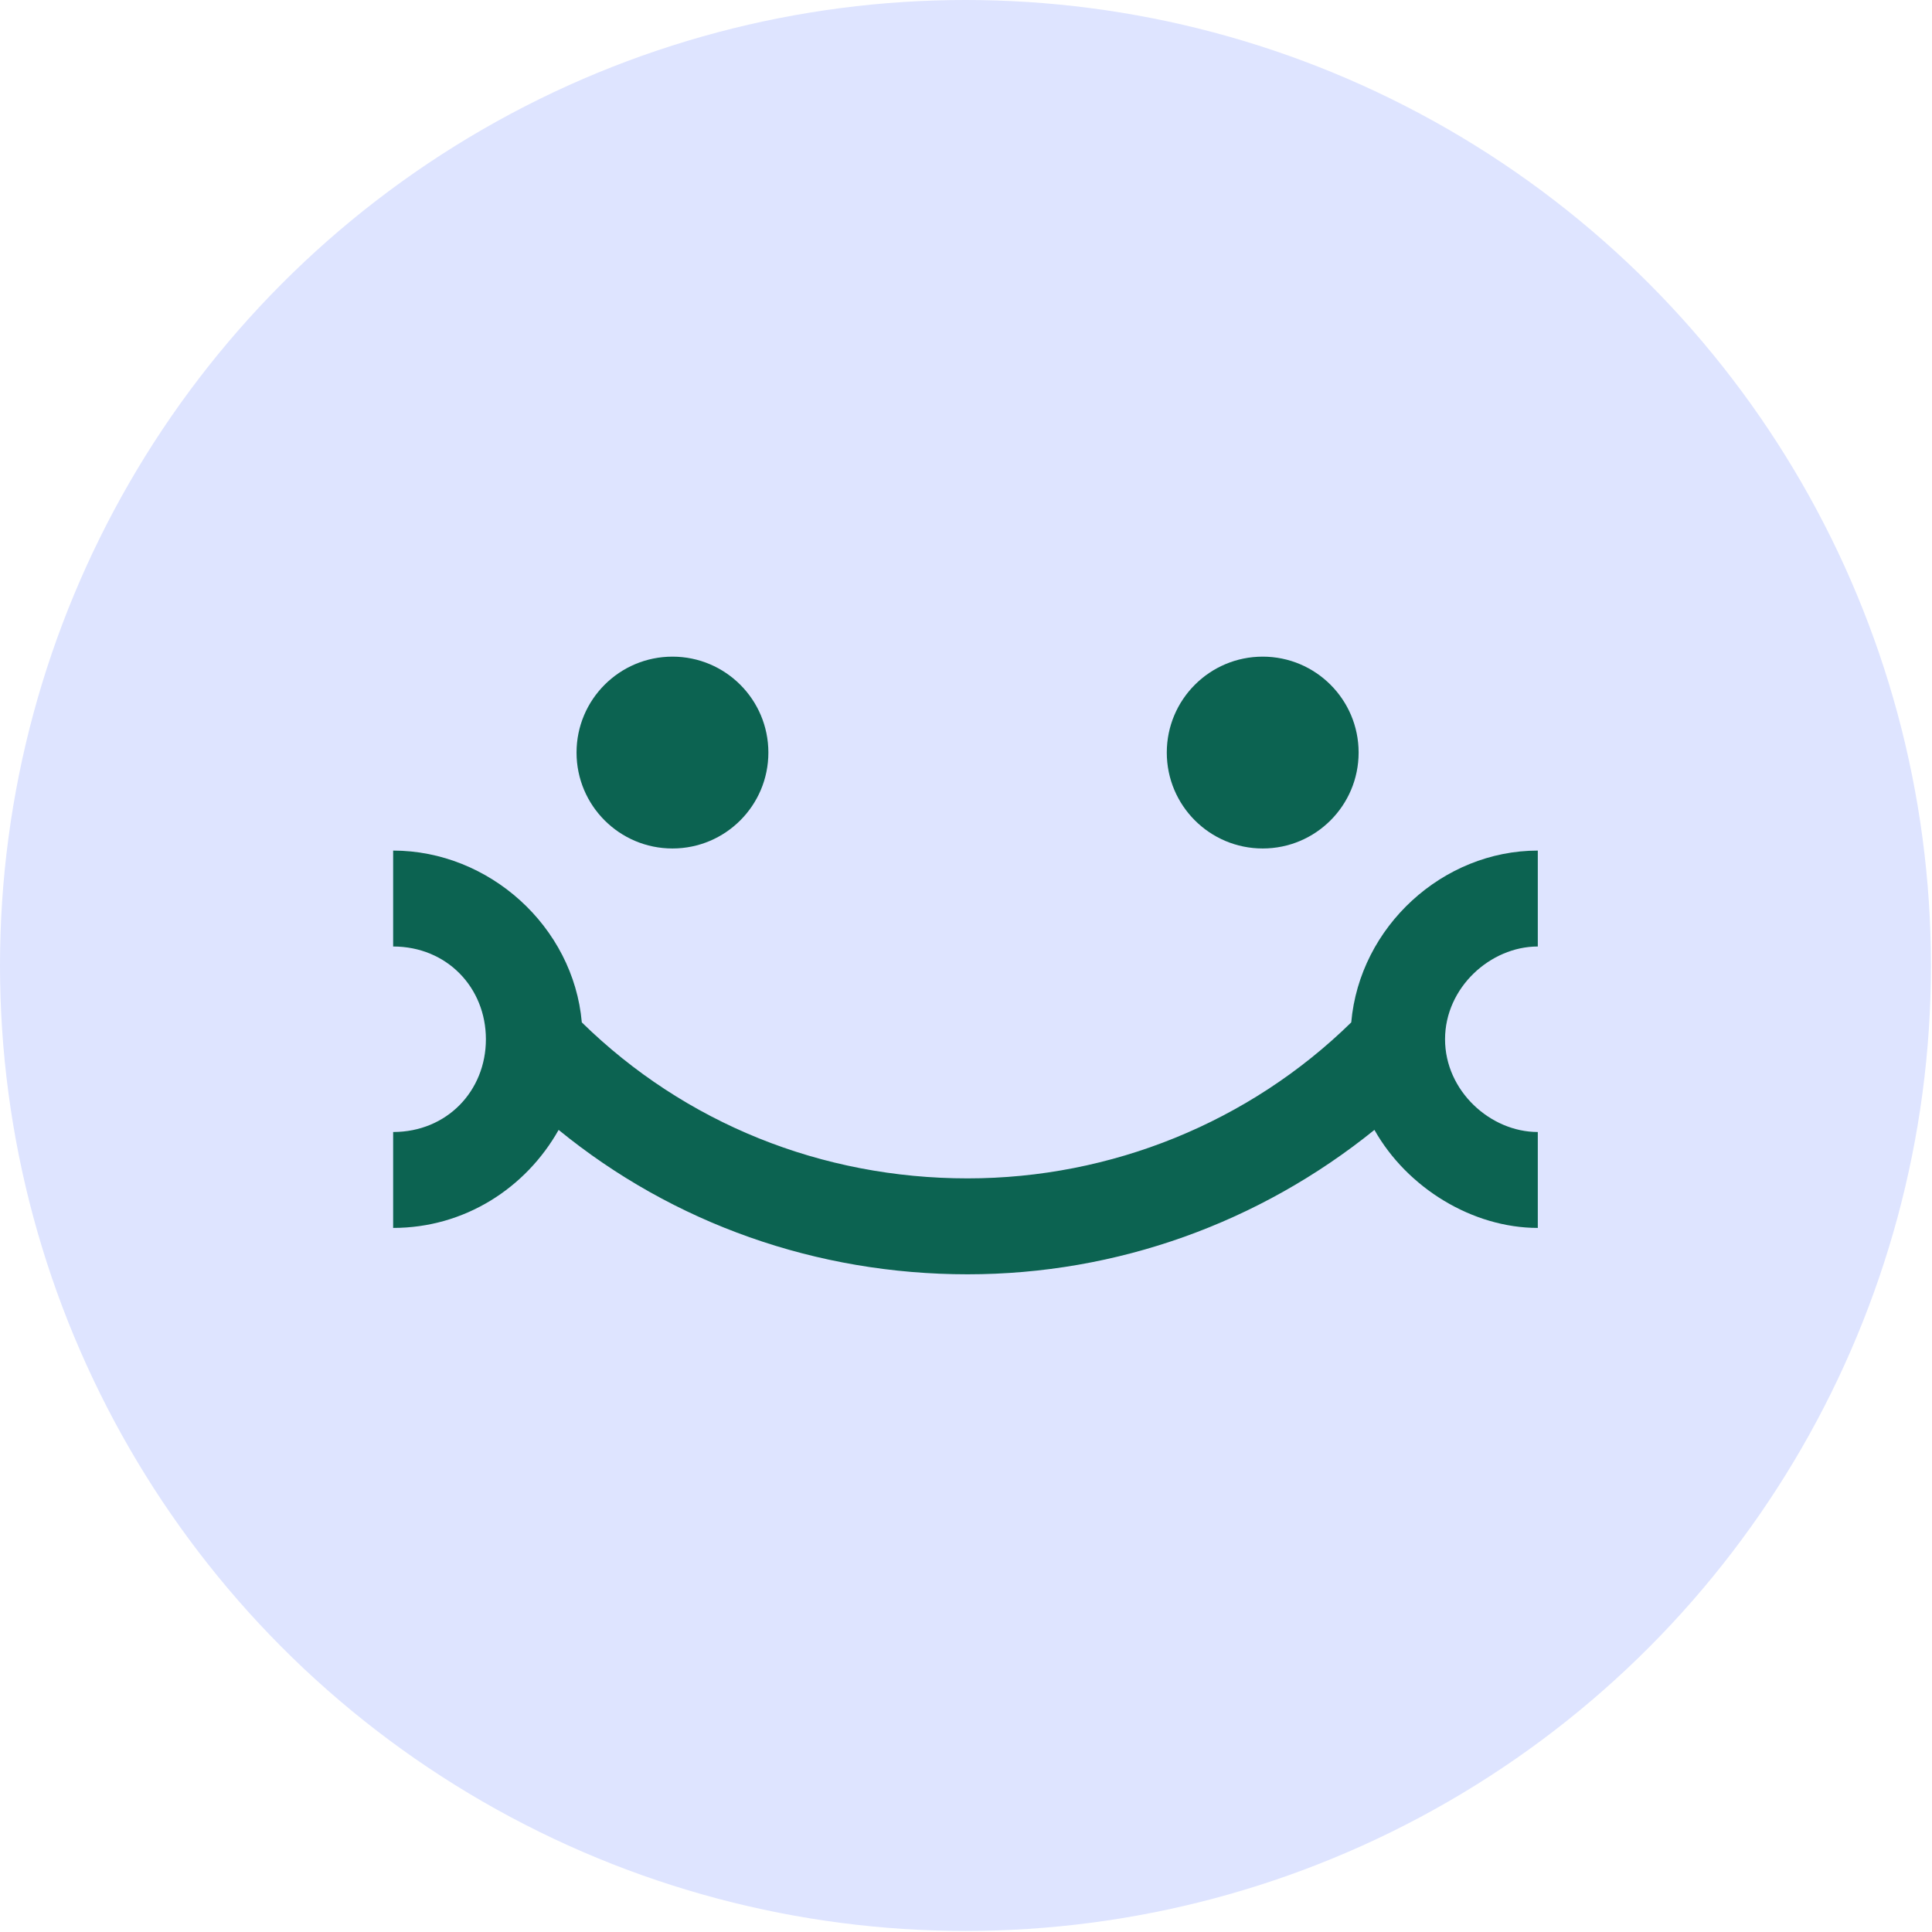 <?xml version="1.0" encoding="UTF-8"?>
<!DOCTYPE svg PUBLIC "-//W3C//DTD SVG 1.0//EN" "http://www.w3.org/TR/2001/REC-SVG-20010904/DTD/svg10.dtd">
<!-- Creator: CorelDRAW 2021 (64-Bit) -->
<svg xmlns="http://www.w3.org/2000/svg" xml:space="preserve" width="100px" height="100px" version="1.0" style="shape-rendering:geometricPrecision; text-rendering:geometricPrecision; image-rendering:optimizeQuality; fill-rule:evenodd; clip-rule:evenodd"
viewBox="0 0 18.33 18.33"
 xmlns:xlink="http://www.w3.org/1999/xlink"
 xmlns:xodm="http://www.corel.com/coreldraw/odm/2003">
 <defs>
  <style type="text/css">
   <![CDATA[
    .fil0 {fill:#DEE4FF}
    .fil1 {fill:#0C6351;fill-rule:nonzero}
   ]]>
  </style>
 </defs>
 <g id="Layer_x0020_1">
  <circle class="fil0" cx="9.16" cy="9.16" r="9.16"/>
  <g id="_2290603183936">
   <circle class="fil1" cx="6.38" cy="7.14" r="0.91"/>
   <circle class="fil1" cx="11.98" cy="7.14" r="0.91"/>
   <path class="fil1" d="M9.18 12.09c1.42,0 2.77,-0.49 3.86,-1.37 0.31,0.55 0.93,0.93 1.55,0.93l0 -0.91c-0.45,0 -0.88,-0.39 -0.88,-0.88 0,-0.49 0.43,-0.88 0.88,-0.88l0 -0.91c-0.9,0 -1.69,0.72 -1.77,1.63 -0.97,0.95 -2.28,1.48 -3.64,1.48 -1.38,0 -2.68,-0.52 -3.66,-1.48 -0.08,-0.91 -0.88,-1.63 -1.79,-1.63l0 0.91c0.51,0 0.88,0.39 0.88,0.88 0,0.49 -0.37,0.88 -0.88,0.88l0 0.91c0.68,0 1.26,-0.38 1.57,-0.93 1.09,0.89 2.45,1.37 3.88,1.37z"/>
  </g>
 </g>
</svg>
